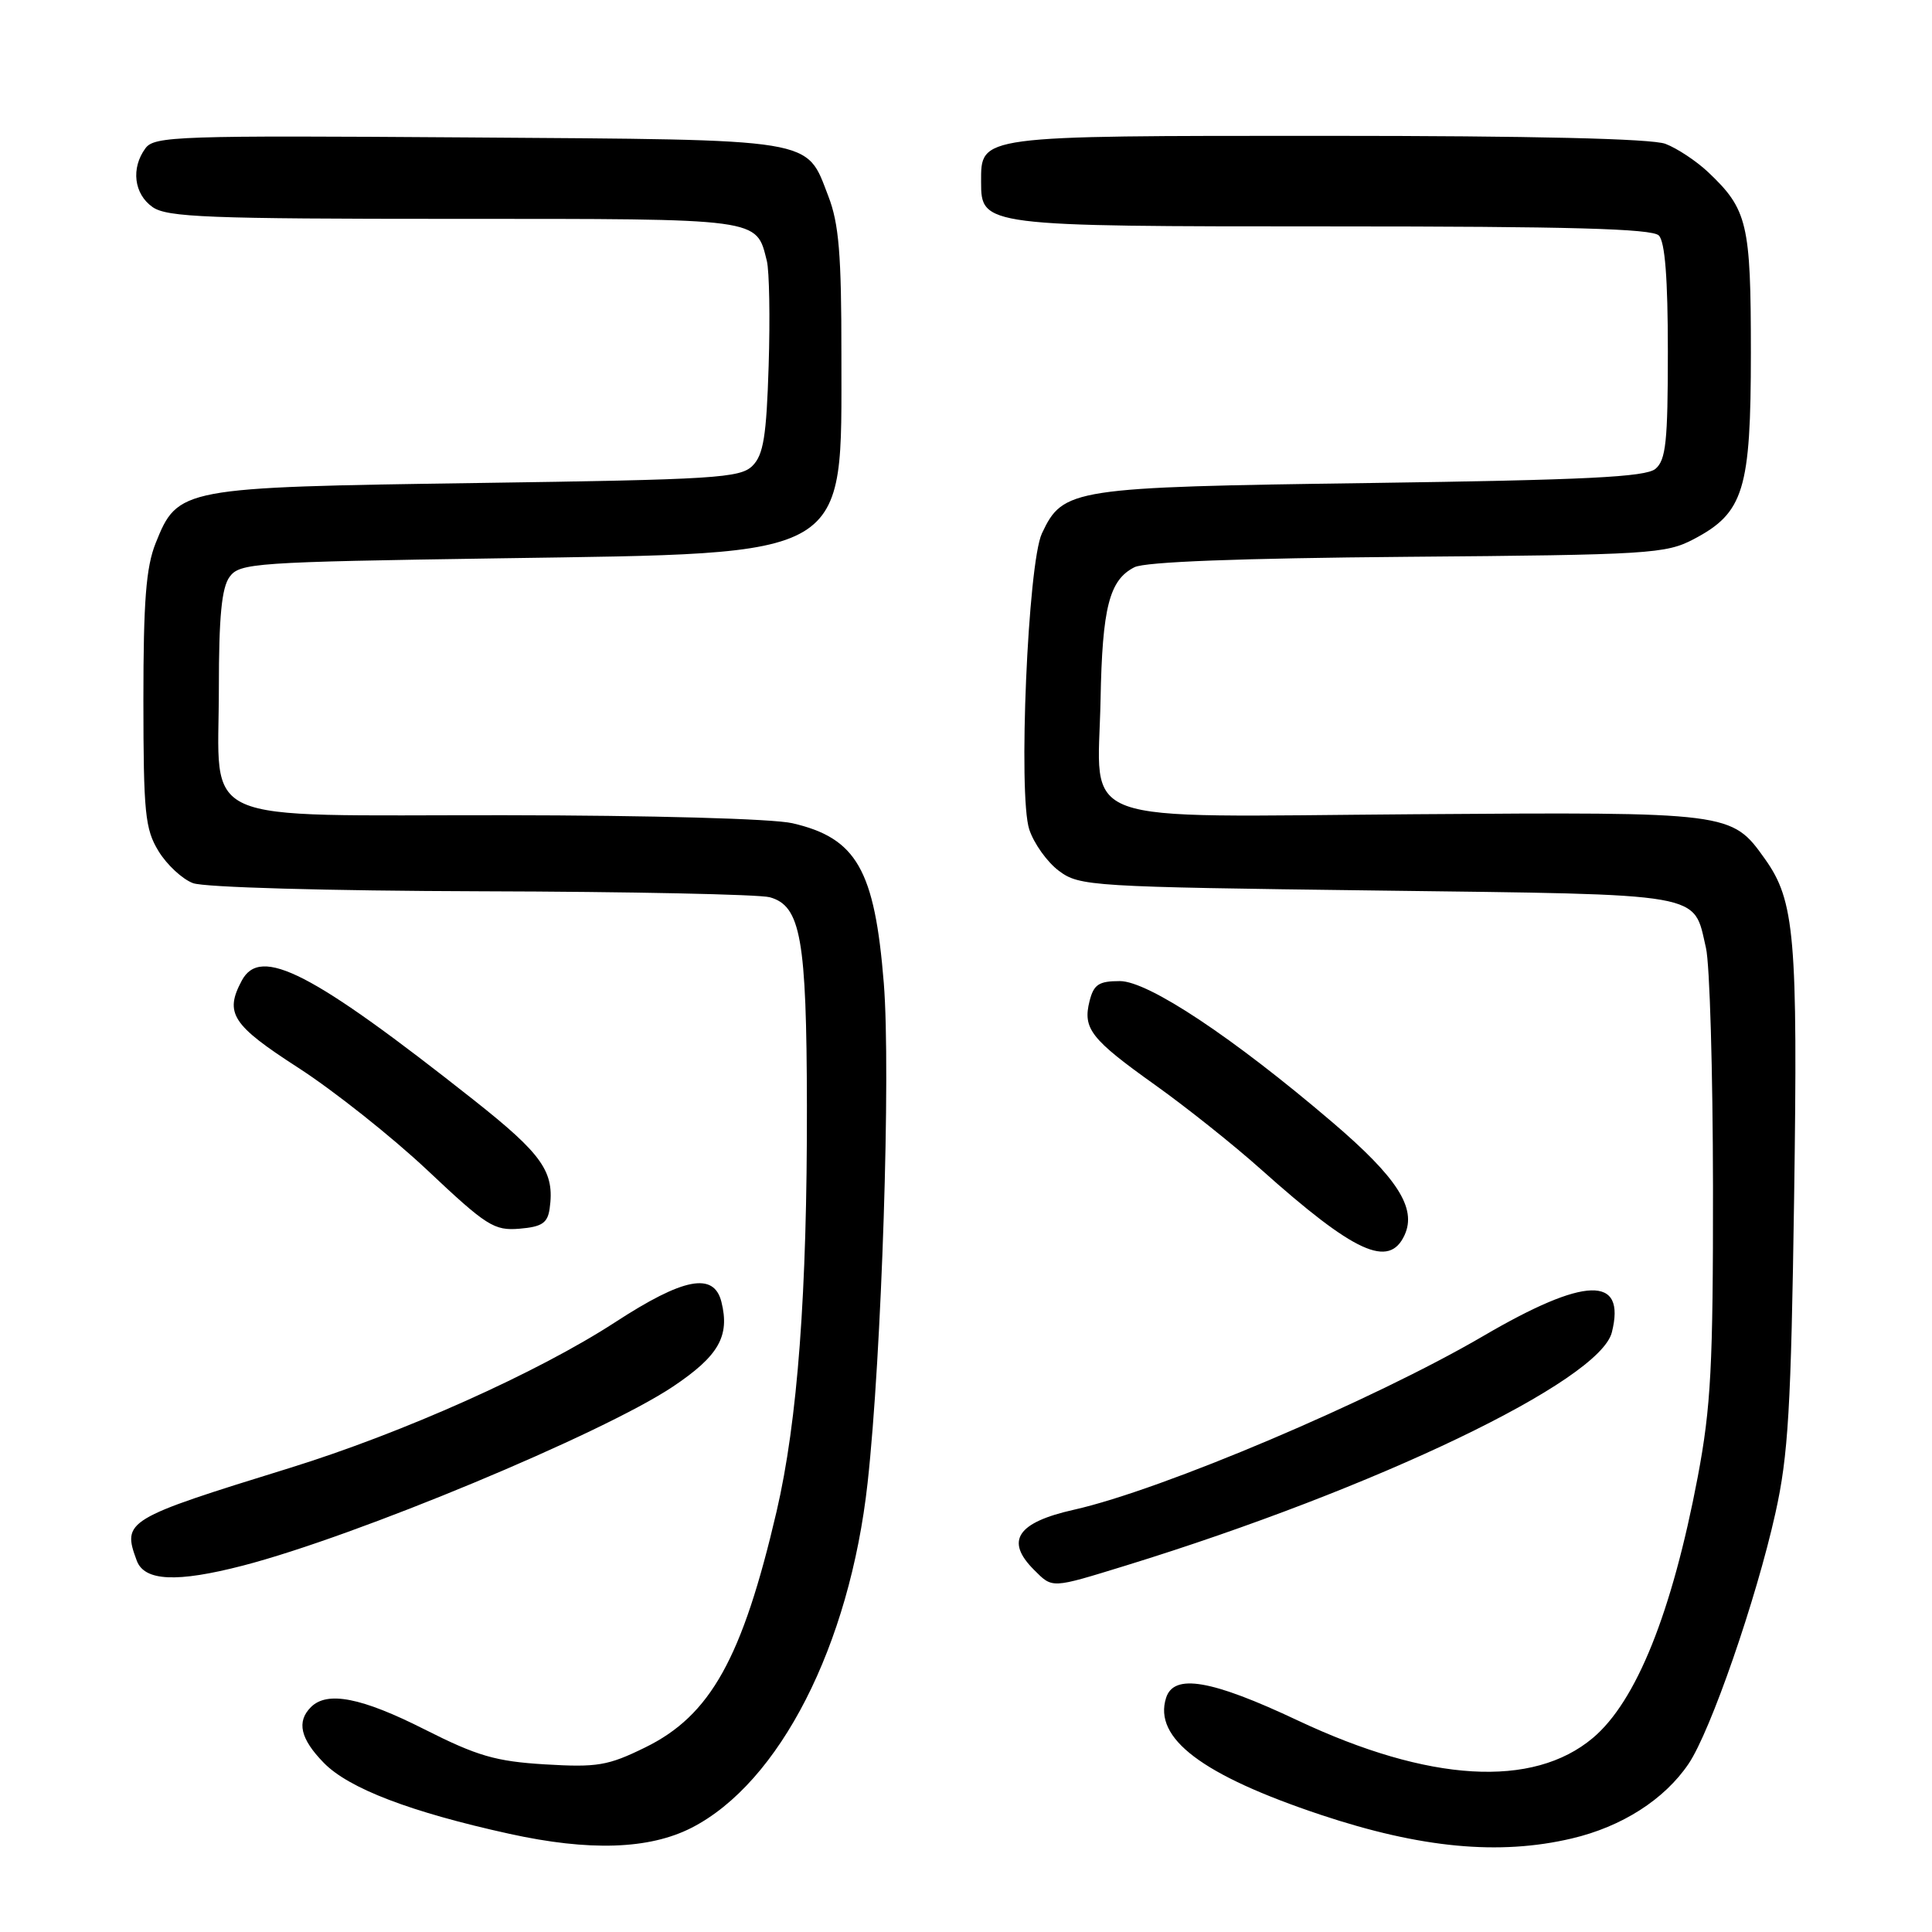 <?xml version="1.0" encoding="UTF-8" standalone="no"?>
<!DOCTYPE svg PUBLIC "-//W3C//DTD SVG 1.1//EN" "http://www.w3.org/Graphics/SVG/1.1/DTD/svg11.dtd" >
<svg xmlns="http://www.w3.org/2000/svg" xmlns:xlink="http://www.w3.org/1999/xlink" version="1.1" viewBox="0 0 256 256">
 <g >
 <path fill="currentColor"
d=" M 91.62 242.20 C 103.29 236.24 112.58 218.05 114.96 196.50 C 116.84 179.48 118.05 142.05 117.11 130.29 C 115.90 115.24 113.50 111.04 104.99 109.08 C 102.38 108.48 86.32 108.04 66.75 108.02 C 25.37 107.99 29.00 109.61 29.00 91.19 C 29.00 81.72 29.37 77.88 30.42 76.44 C 31.76 74.60 33.66 74.47 66.17 73.98 C 113.18 73.27 111.48 74.28 111.49 47.00 C 111.50 33.71 111.16 29.62 109.76 26.00 C 106.76 18.23 108.61 18.54 62.02 18.21 C 23.61 17.94 20.44 18.04 19.27 19.65 C 17.33 22.29 17.75 25.71 20.22 27.44 C 22.14 28.79 27.64 29.00 60.15 29.00 C 101.11 29.00 100.18 28.87 101.61 34.57 C 101.94 35.90 102.05 42.16 101.85 48.47 C 101.56 57.80 101.16 60.27 99.71 61.72 C 98.09 63.34 94.77 63.55 63.22 64.00 C 23.89 64.57 23.57 64.63 20.62 71.98 C 19.35 75.16 19.00 79.66 19.00 92.77 C 19.01 107.73 19.22 109.85 21.00 112.77 C 22.10 114.58 24.16 116.49 25.57 117.02 C 27.04 117.58 43.32 118.04 63.82 118.10 C 83.44 118.15 100.62 118.51 102.00 118.89 C 106.11 120.03 106.88 124.39 106.92 146.50 C 106.96 171.29 105.69 188.29 102.90 200.28 C 98.36 219.74 94.15 227.31 85.48 231.55 C 80.55 233.97 79.13 234.20 72.23 233.79 C 65.67 233.39 63.26 232.69 56.27 229.16 C 47.91 224.93 43.36 224.04 41.20 226.20 C 39.27 228.13 39.80 230.41 42.91 233.59 C 46.22 236.98 54.40 240.11 67.50 242.99 C 78.09 245.32 86.00 245.06 91.62 242.20 Z  M 208.26 243.61 C 214.91 242.05 220.54 238.45 223.74 233.72 C 226.66 229.41 232.71 211.93 235.25 200.50 C 236.96 192.83 237.32 186.64 237.73 158.68 C 238.23 124.15 237.82 119.36 233.86 113.81 C 229.44 107.60 229.34 107.59 187.48 107.89 C 141.50 108.22 145.50 109.68 145.83 92.71 C 146.06 80.47 146.99 76.85 150.32 75.16 C 151.74 74.44 164.26 73.97 186.50 73.78 C 218.54 73.52 220.73 73.38 224.41 71.45 C 231.07 67.95 232.00 64.93 232.00 46.72 C 232.00 29.61 231.56 27.75 226.34 22.81 C 224.78 21.34 222.23 19.65 220.68 19.06 C 218.86 18.37 203.08 18.00 175.76 18.00 C 129.42 18.00 130.00 17.92 130.00 24.10 C 130.00 29.97 130.22 30.00 176.52 30.00 C 207.92 30.00 218.90 30.30 219.80 31.20 C 220.62 32.02 221.00 36.88 221.00 46.58 C 221.00 58.54 220.74 60.97 219.35 62.13 C 218.04 63.21 210.16 63.60 181.60 64.00 C 142.00 64.55 140.86 64.72 138.06 70.68 C 136.20 74.62 134.89 105.34 136.38 109.90 C 137.00 111.78 138.77 114.25 140.32 115.40 C 143.04 117.43 144.51 117.52 182.54 118.00 C 226.42 118.56 224.33 118.19 226.05 125.61 C 226.55 127.75 226.96 141.96 226.98 157.20 C 227.00 180.98 226.71 186.43 224.96 195.70 C 221.55 213.67 216.82 225.45 211.06 230.29 C 203.11 236.98 189.34 236.16 171.96 227.97 C 160.51 222.57 155.54 221.72 154.51 224.98 C 152.81 230.33 159.28 235.22 175.00 240.47 C 188.26 244.89 198.65 245.87 208.26 243.61 Z  M 149.19 207.44 C 182.33 197.22 211.96 183.01 213.58 176.54 C 215.48 168.97 210.05 169.13 196.54 177.03 C 181.92 185.57 153.97 197.43 142.29 200.05 C 134.78 201.73 133.16 204.16 137.00 208.00 C 139.50 210.50 139.21 210.51 149.19 207.44 Z  M 32.19 207.45 C 47.14 203.58 79.80 189.98 89.14 183.75 C 95.23 179.68 96.73 177.06 95.59 172.50 C 94.59 168.53 90.59 169.29 81.50 175.21 C 71.23 181.88 53.39 189.87 38.34 194.53 C 16.61 201.25 16.17 201.52 18.12 206.79 C 19.13 209.52 23.42 209.72 32.19 207.45 Z  M 186.12 163.64 C 187.74 160.08 185.16 156.05 176.53 148.69 C 163.38 137.46 152.14 130.00 148.39 130.00 C 145.60 130.00 144.93 130.44 144.37 132.65 C 143.45 136.31 144.55 137.70 153.08 143.78 C 157.16 146.69 163.47 151.71 167.09 154.95 C 179.49 166.03 184.07 168.13 186.12 163.64 Z  M 72.83 160.15 C 73.52 155.28 71.91 152.98 62.78 145.76 C 41.31 128.79 34.52 125.29 32.04 129.93 C 29.72 134.26 30.74 135.82 39.53 141.49 C 44.22 144.52 51.91 150.62 56.62 155.05 C 64.48 162.46 65.47 163.09 68.84 162.81 C 71.81 162.56 72.56 162.06 72.83 160.15 Z "/>
</g>
</svg>